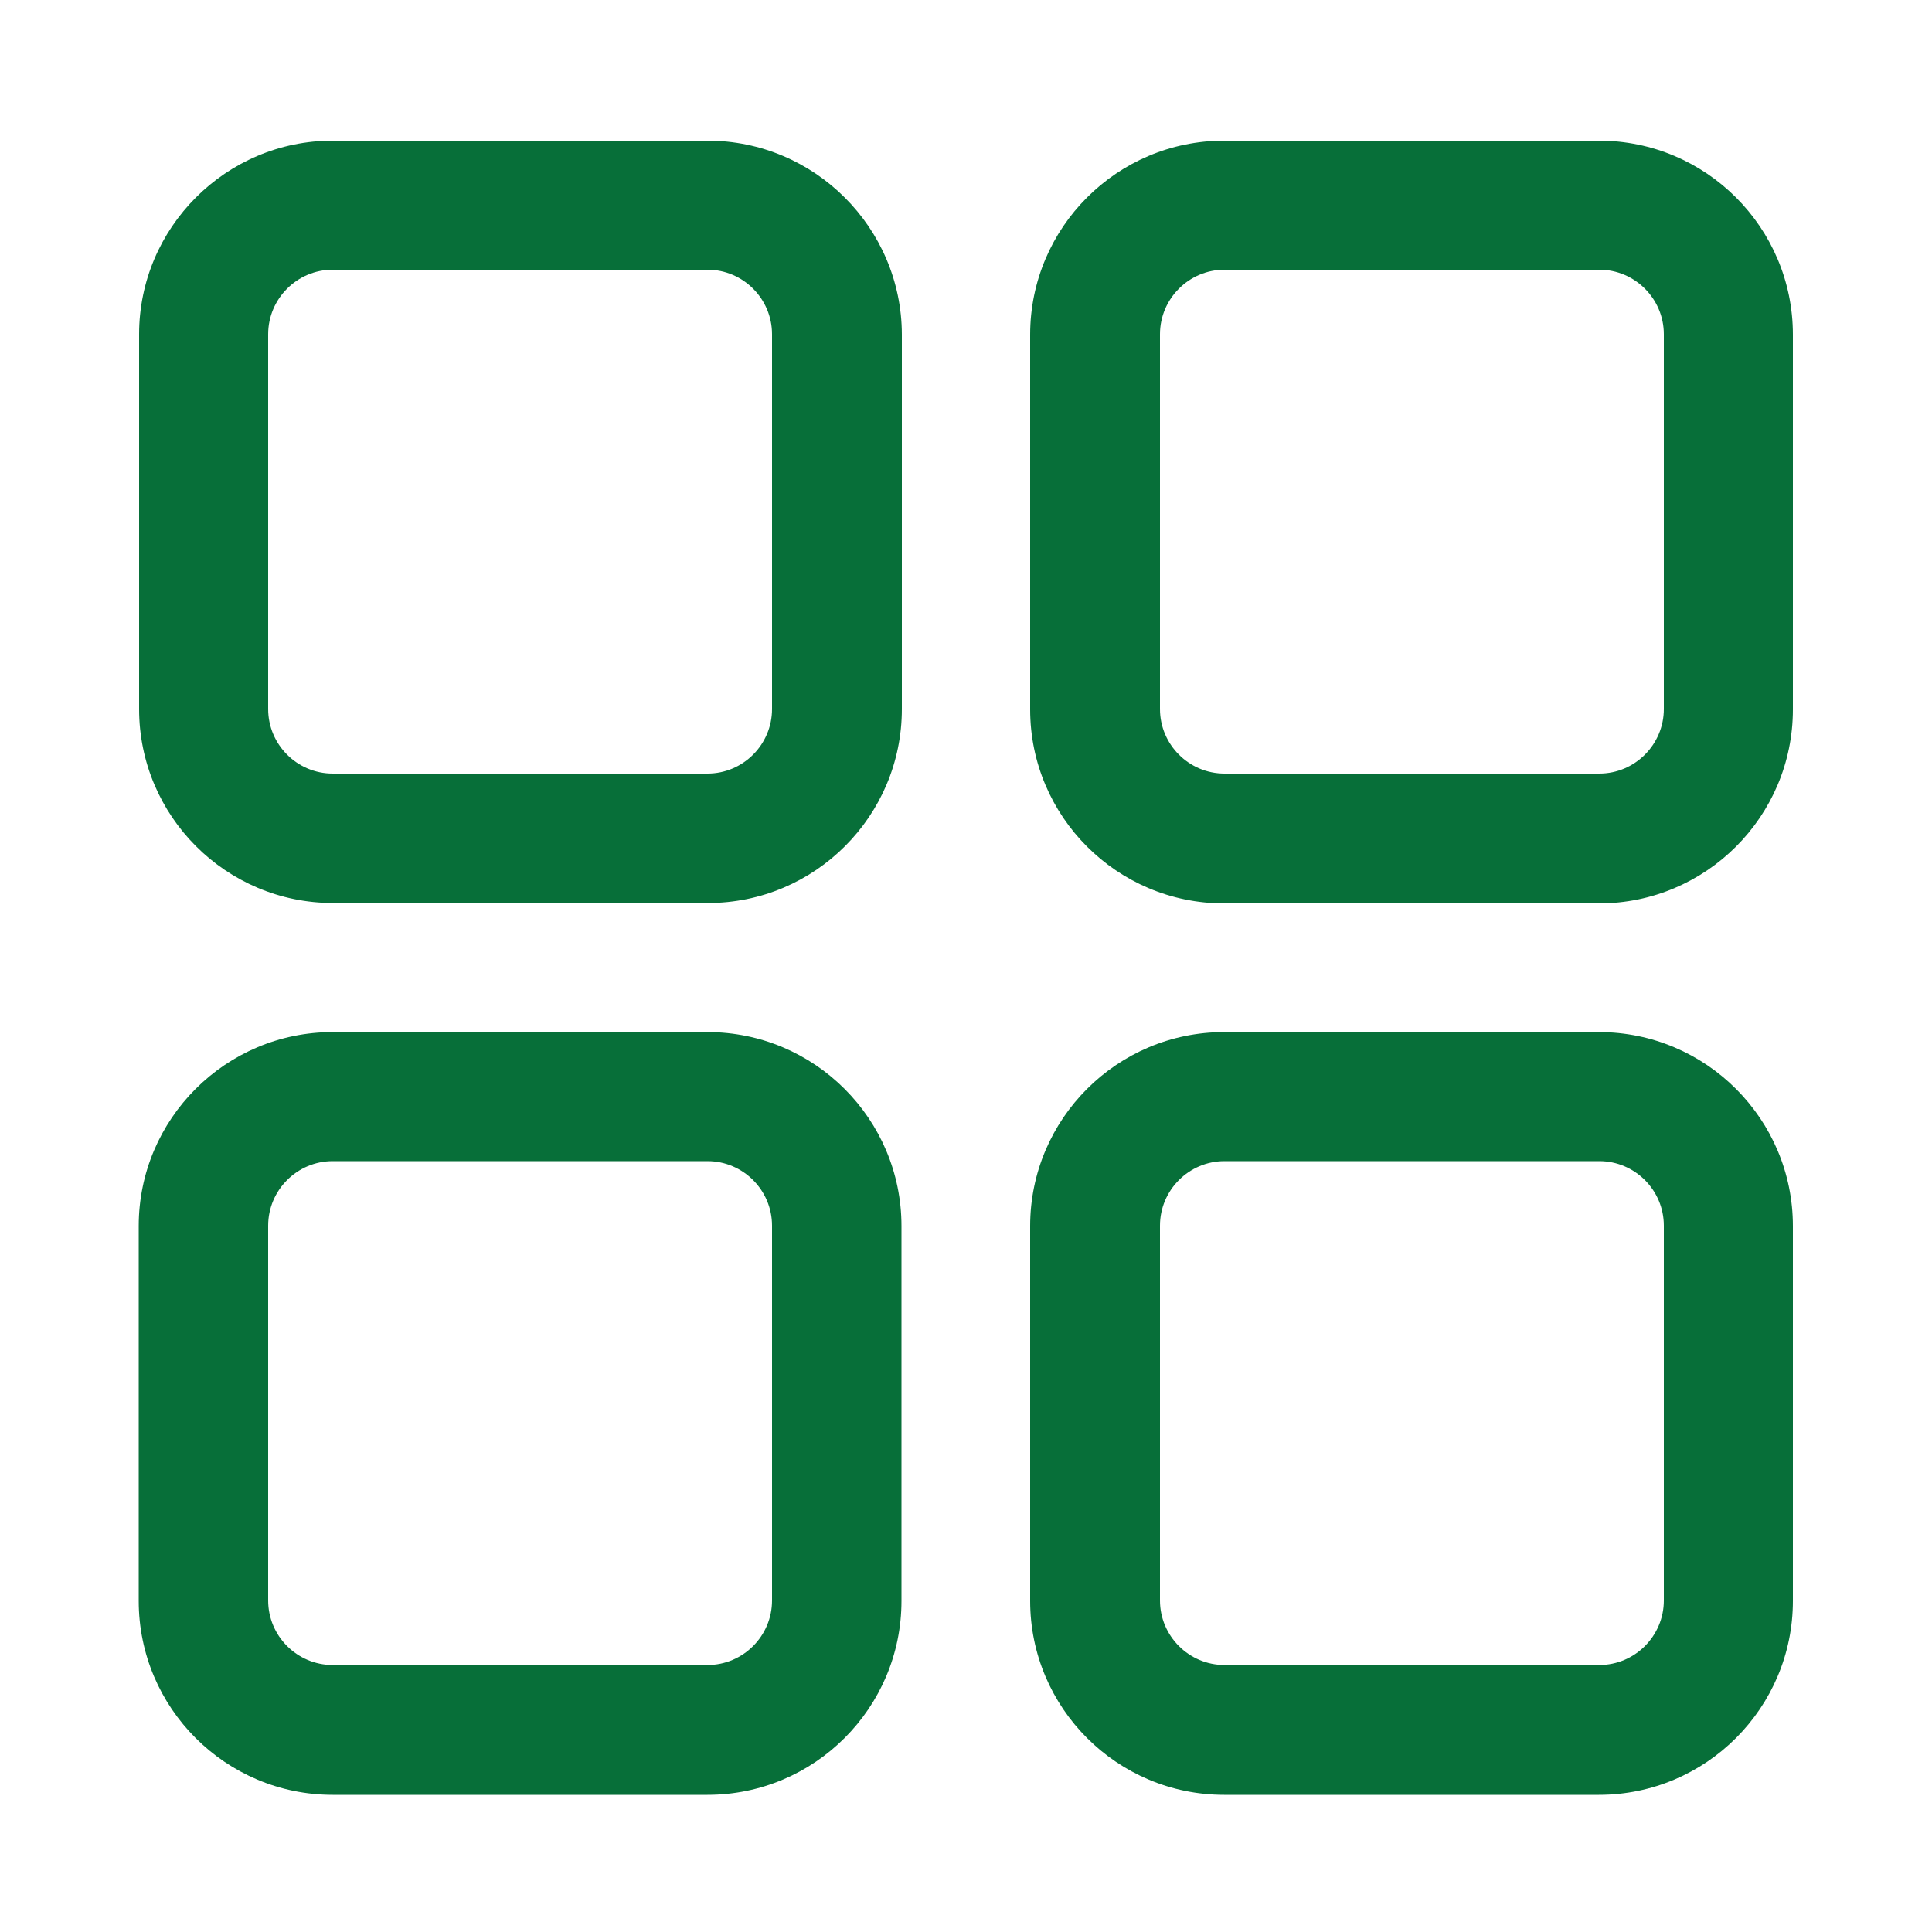 <?xml version="1.0" encoding="utf-8"?>
<!-- Generator: Adobe Illustrator 25.0.1, SVG Export Plug-In . SVG Version: 6.00 Build 0)  -->
<svg version="1.1" id="Layer_1" xmlns="http://www.w3.org/2000/svg" xmlns:xlink="http://www.w3.org/1999/xlink" x="0px" y="0px"
	 viewBox="0 0 500 500" style="enable-background:new 0 0 500 500;" xml:space="preserve">
<style type="text/css">
	.st0{fill:#076F39;}
</style>
<g>
	<g>
		<g>
			<path class="st0" d="M413.8,267.1h-97c-27.7,0-50.2,22.5-50.2,50.2v97c0,27.7,22.5,50.2,50.2,50.2h97c27.7,0,50.2-22.5,50.2-50.2
				v-97C464,289.6,441.5,267.1,413.8,267.1z M430.6,414.2c0,9.2-7.5,16.7-16.7,16.7h-97c-9.2,0-16.7-7.5-16.7-16.7v-97
				c0-9.2,7.5-16.7,16.7-16.7h97c9.2,0,16.7,7.5,16.7,16.7V414.2z M183.1,267.1h-97c-27.7,0-50.2,22.5-50.2,50.2v97
				c0,27.7,22.5,50.2,50.2,50.2h97c27.7,0,50.2-22.5,50.2-50.2v-97C233.3,289.6,210.8,267.1,183.1,267.1z M199.8,414.2
				c0,9.2-7.5,16.7-16.7,16.7h-97c-9.2,0-16.7-7.5-16.7-16.7v-97c0-9.2,7.5-16.7,16.7-16.7h97c9.2,0,16.7,7.5,16.7,16.7V414.2z
				 M183.1,36.4h-97C58.5,36.4,36,58.9,36,86.5v97c0,27.7,22.5,50.2,50.2,50.2h97c27.7,0,50.2-22.5,50.2-50.2v-97
				C233.3,58.9,210.8,36.4,183.1,36.4z M199.8,183.5c0,9.2-7.5,16.7-16.7,16.7h-97c-9.2,0-16.7-7.5-16.7-16.7v-97
				c0-9.2,7.5-16.7,16.7-16.7h97c9.2,0,16.7,7.5,16.7,16.7V183.5z M413.8,36.4h-97c-27.7,0-50.2,22.5-50.2,50.2v97
				c0,27.7,22.5,50.2,50.2,50.2h97c27.7,0,50.2-22.5,50.2-50.2v-97C464,58.9,441.5,36.4,413.8,36.4z M430.6,183.5
				c0,9.2-7.5,16.7-16.7,16.7h-97c-9.2,0-16.7-7.5-16.7-16.7v-97c0-9.2,7.5-16.7,16.7-16.7h97c9.2,0,16.7,7.5,16.7,16.7V183.5z"/>
		</g>
	</g>
</g>
</svg>
